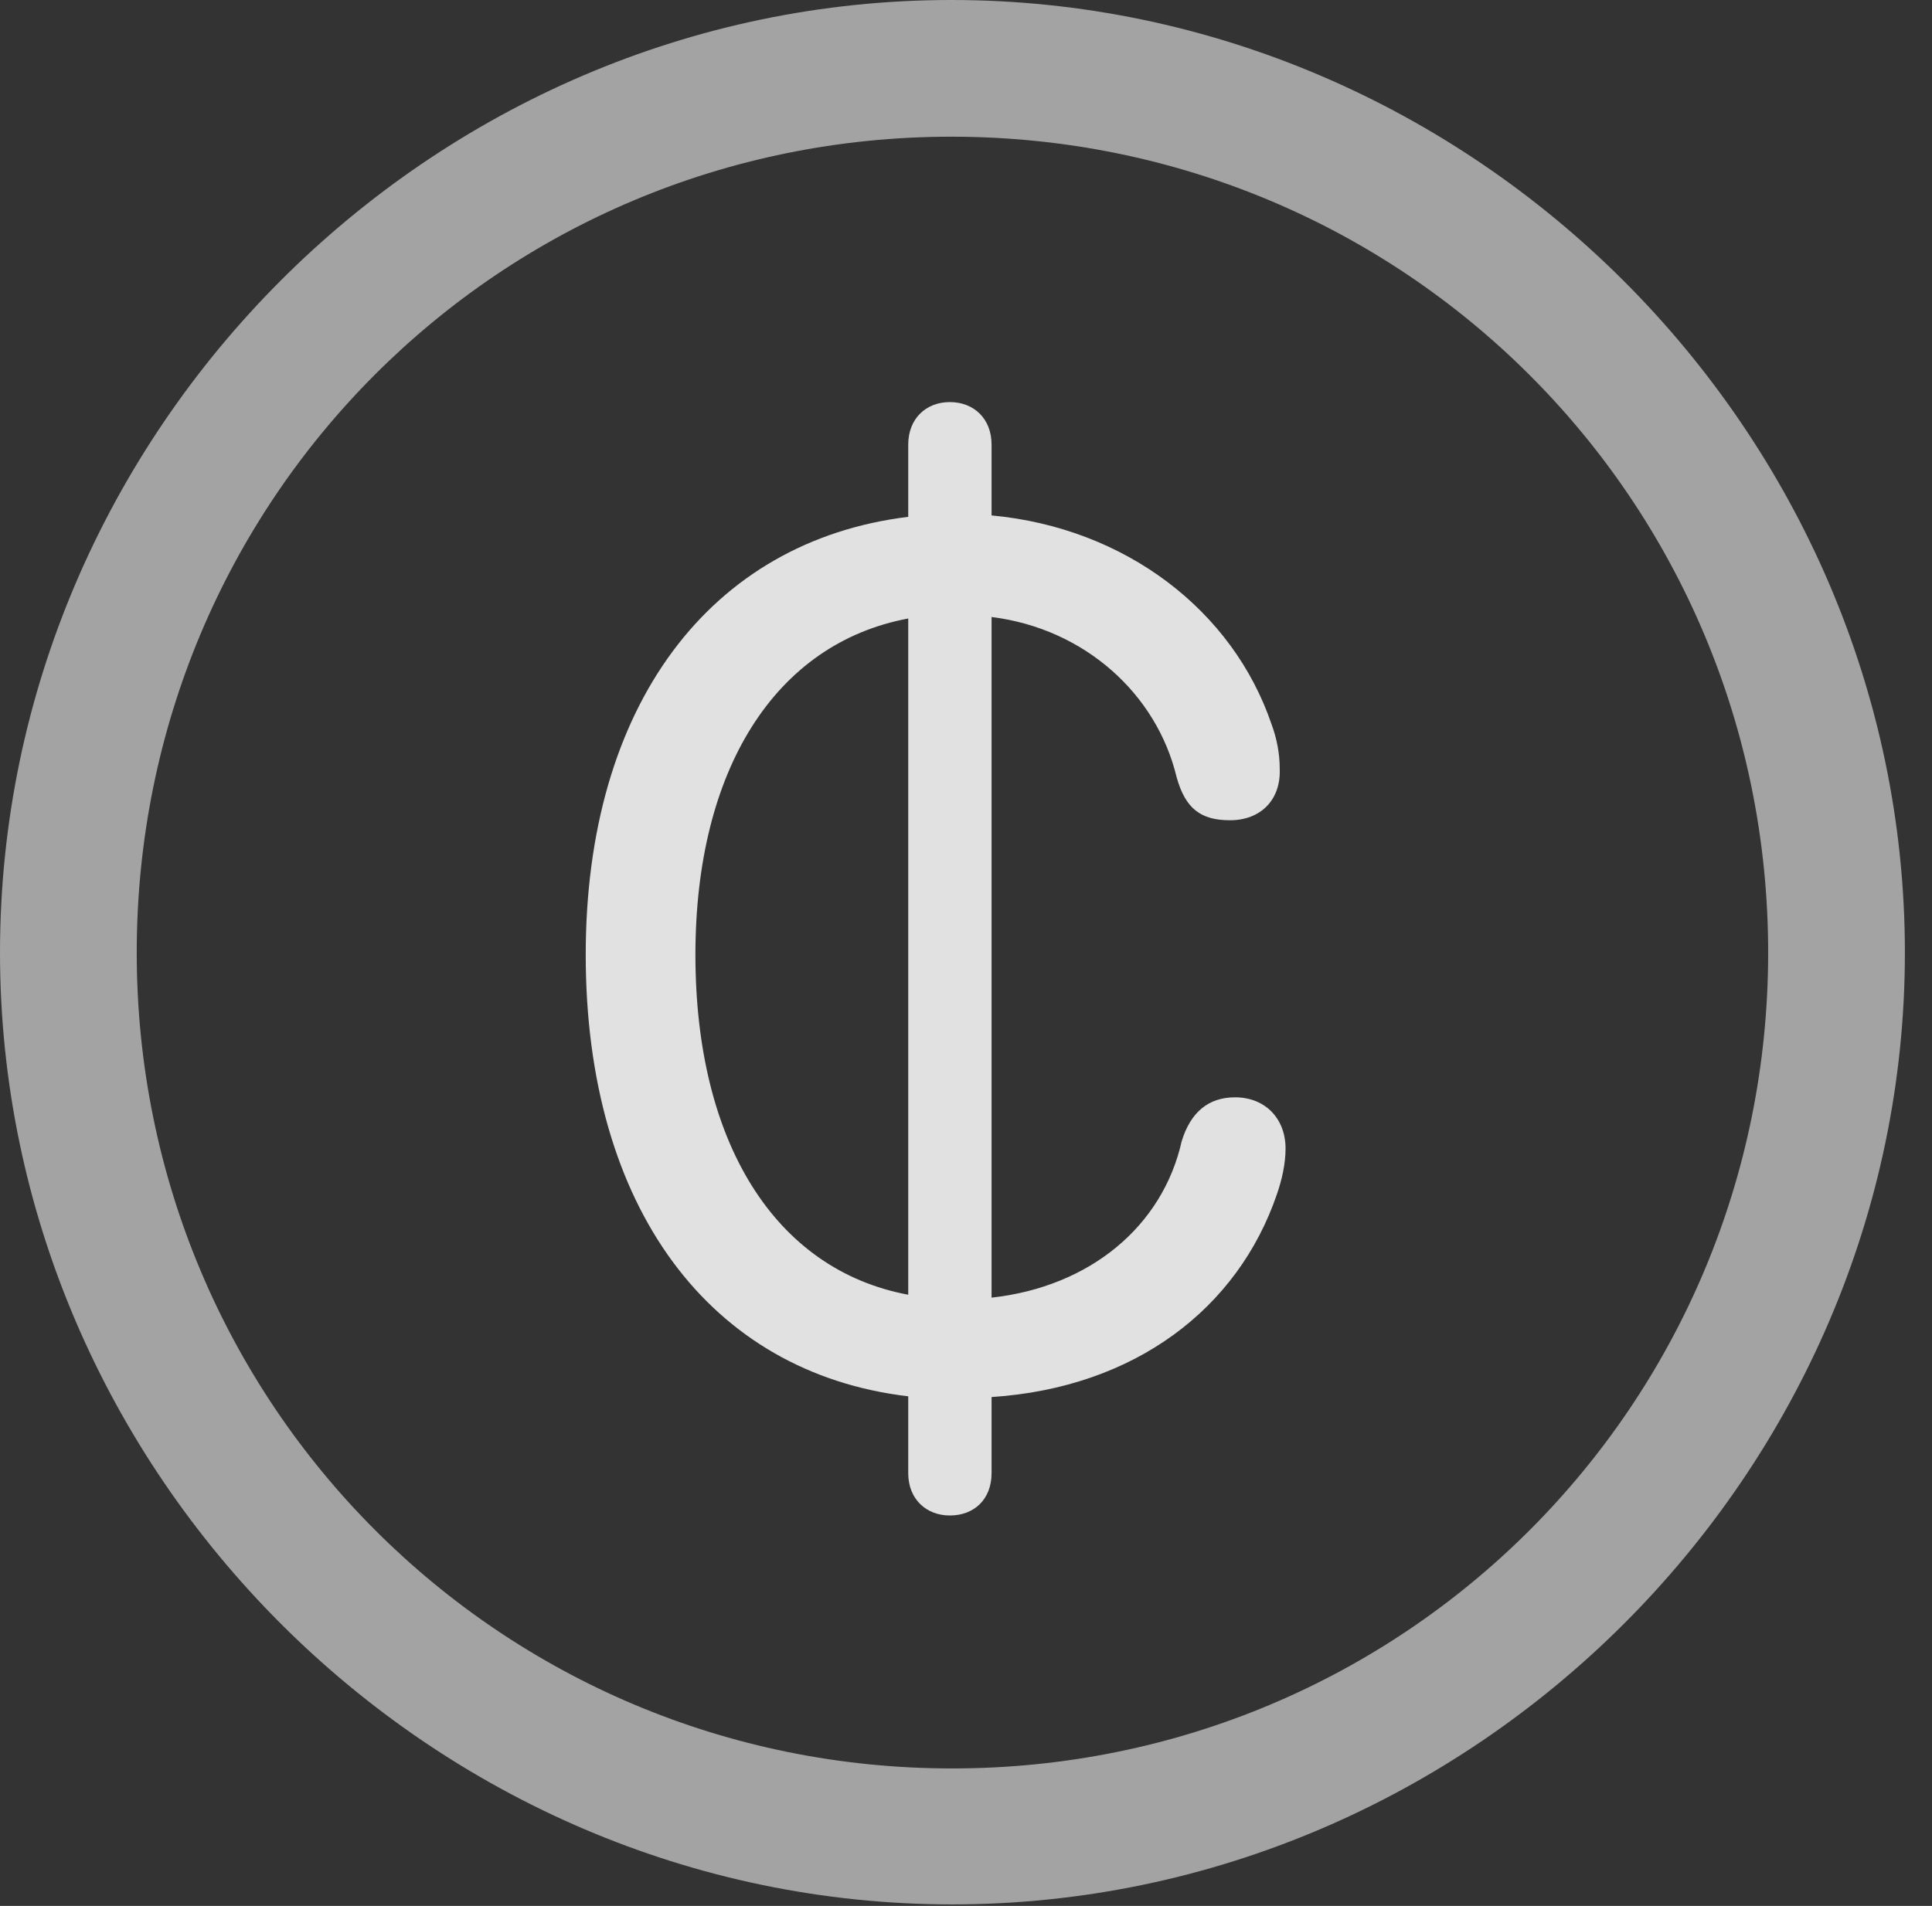 <?xml version="1.0" encoding="UTF-8"?>
<!--Generator: Apple Native CoreSVG 232.5-->
<!DOCTYPE svg
PUBLIC "-//W3C//DTD SVG 1.1//EN"
       "http://www.w3.org/Graphics/SVG/1.1/DTD/svg11.dtd">
<svg version="1.1" xmlns="http://www.w3.org/2000/svg" xmlns:xlink="http://www.w3.org/1999/xlink" width="25.801" height="25.459">
 <rect width="100%" height="100%" fill="#333333" stroke="none"/>
 <g>
  <rect height="25.459" opacity="0" width="25.801" x="0" y="0"/>
  <path d="M12.715 25.439C19.678 25.439 25.439 19.678 25.439 12.725C25.439 5.762 19.668 0 12.705 0C5.752 0 0 5.762 0 12.725C0 19.678 5.762 25.439 12.715 25.439ZM12.715 23.623C6.68 23.623 1.826 18.76 1.826 12.725C1.826 6.68 6.67 1.826 12.705 1.826C18.75 1.826 23.613 6.68 23.613 12.725C23.613 18.76 18.76 23.623 12.715 23.623Z" fill="#ffffff" fill-opacity="0.55"/>
  <path d="M7.822 12.754C7.822 16.133 9.482 18.34 12.129 18.652L12.129 19.678C12.129 20.029 12.373 20.244 12.685 20.244C13.008 20.244 13.242 20.029 13.242 19.678L13.242 18.662C15.166 18.535 16.533 17.471 17.051 15.957C17.119 15.762 17.168 15.547 17.168 15.342C17.168 14.941 16.895 14.658 16.494 14.658C16.133 14.658 15.898 14.863 15.781 15.244C15.527 16.377 14.56 17.188 13.242 17.334L13.242 8.242C14.492 8.398 15.449 9.277 15.713 10.381C15.83 10.801 16.035 10.957 16.426 10.957C16.836 10.957 17.109 10.684 17.09 10.264C17.09 10.068 17.051 9.863 16.982 9.678C16.465 8.154 15.029 7.051 13.242 6.885L13.242 5.938C13.242 5.596 13.008 5.371 12.685 5.371C12.363 5.371 12.129 5.596 12.129 5.938L12.129 6.904C9.482 7.227 7.822 9.424 7.822 12.754ZM9.287 12.754C9.287 10.283 10.352 8.594 12.129 8.262L12.129 17.295C10.352 16.963 9.287 15.264 9.287 12.754Z" fill="#ffffff" fill-opacity="0.85"/>
 </g>
</svg>
